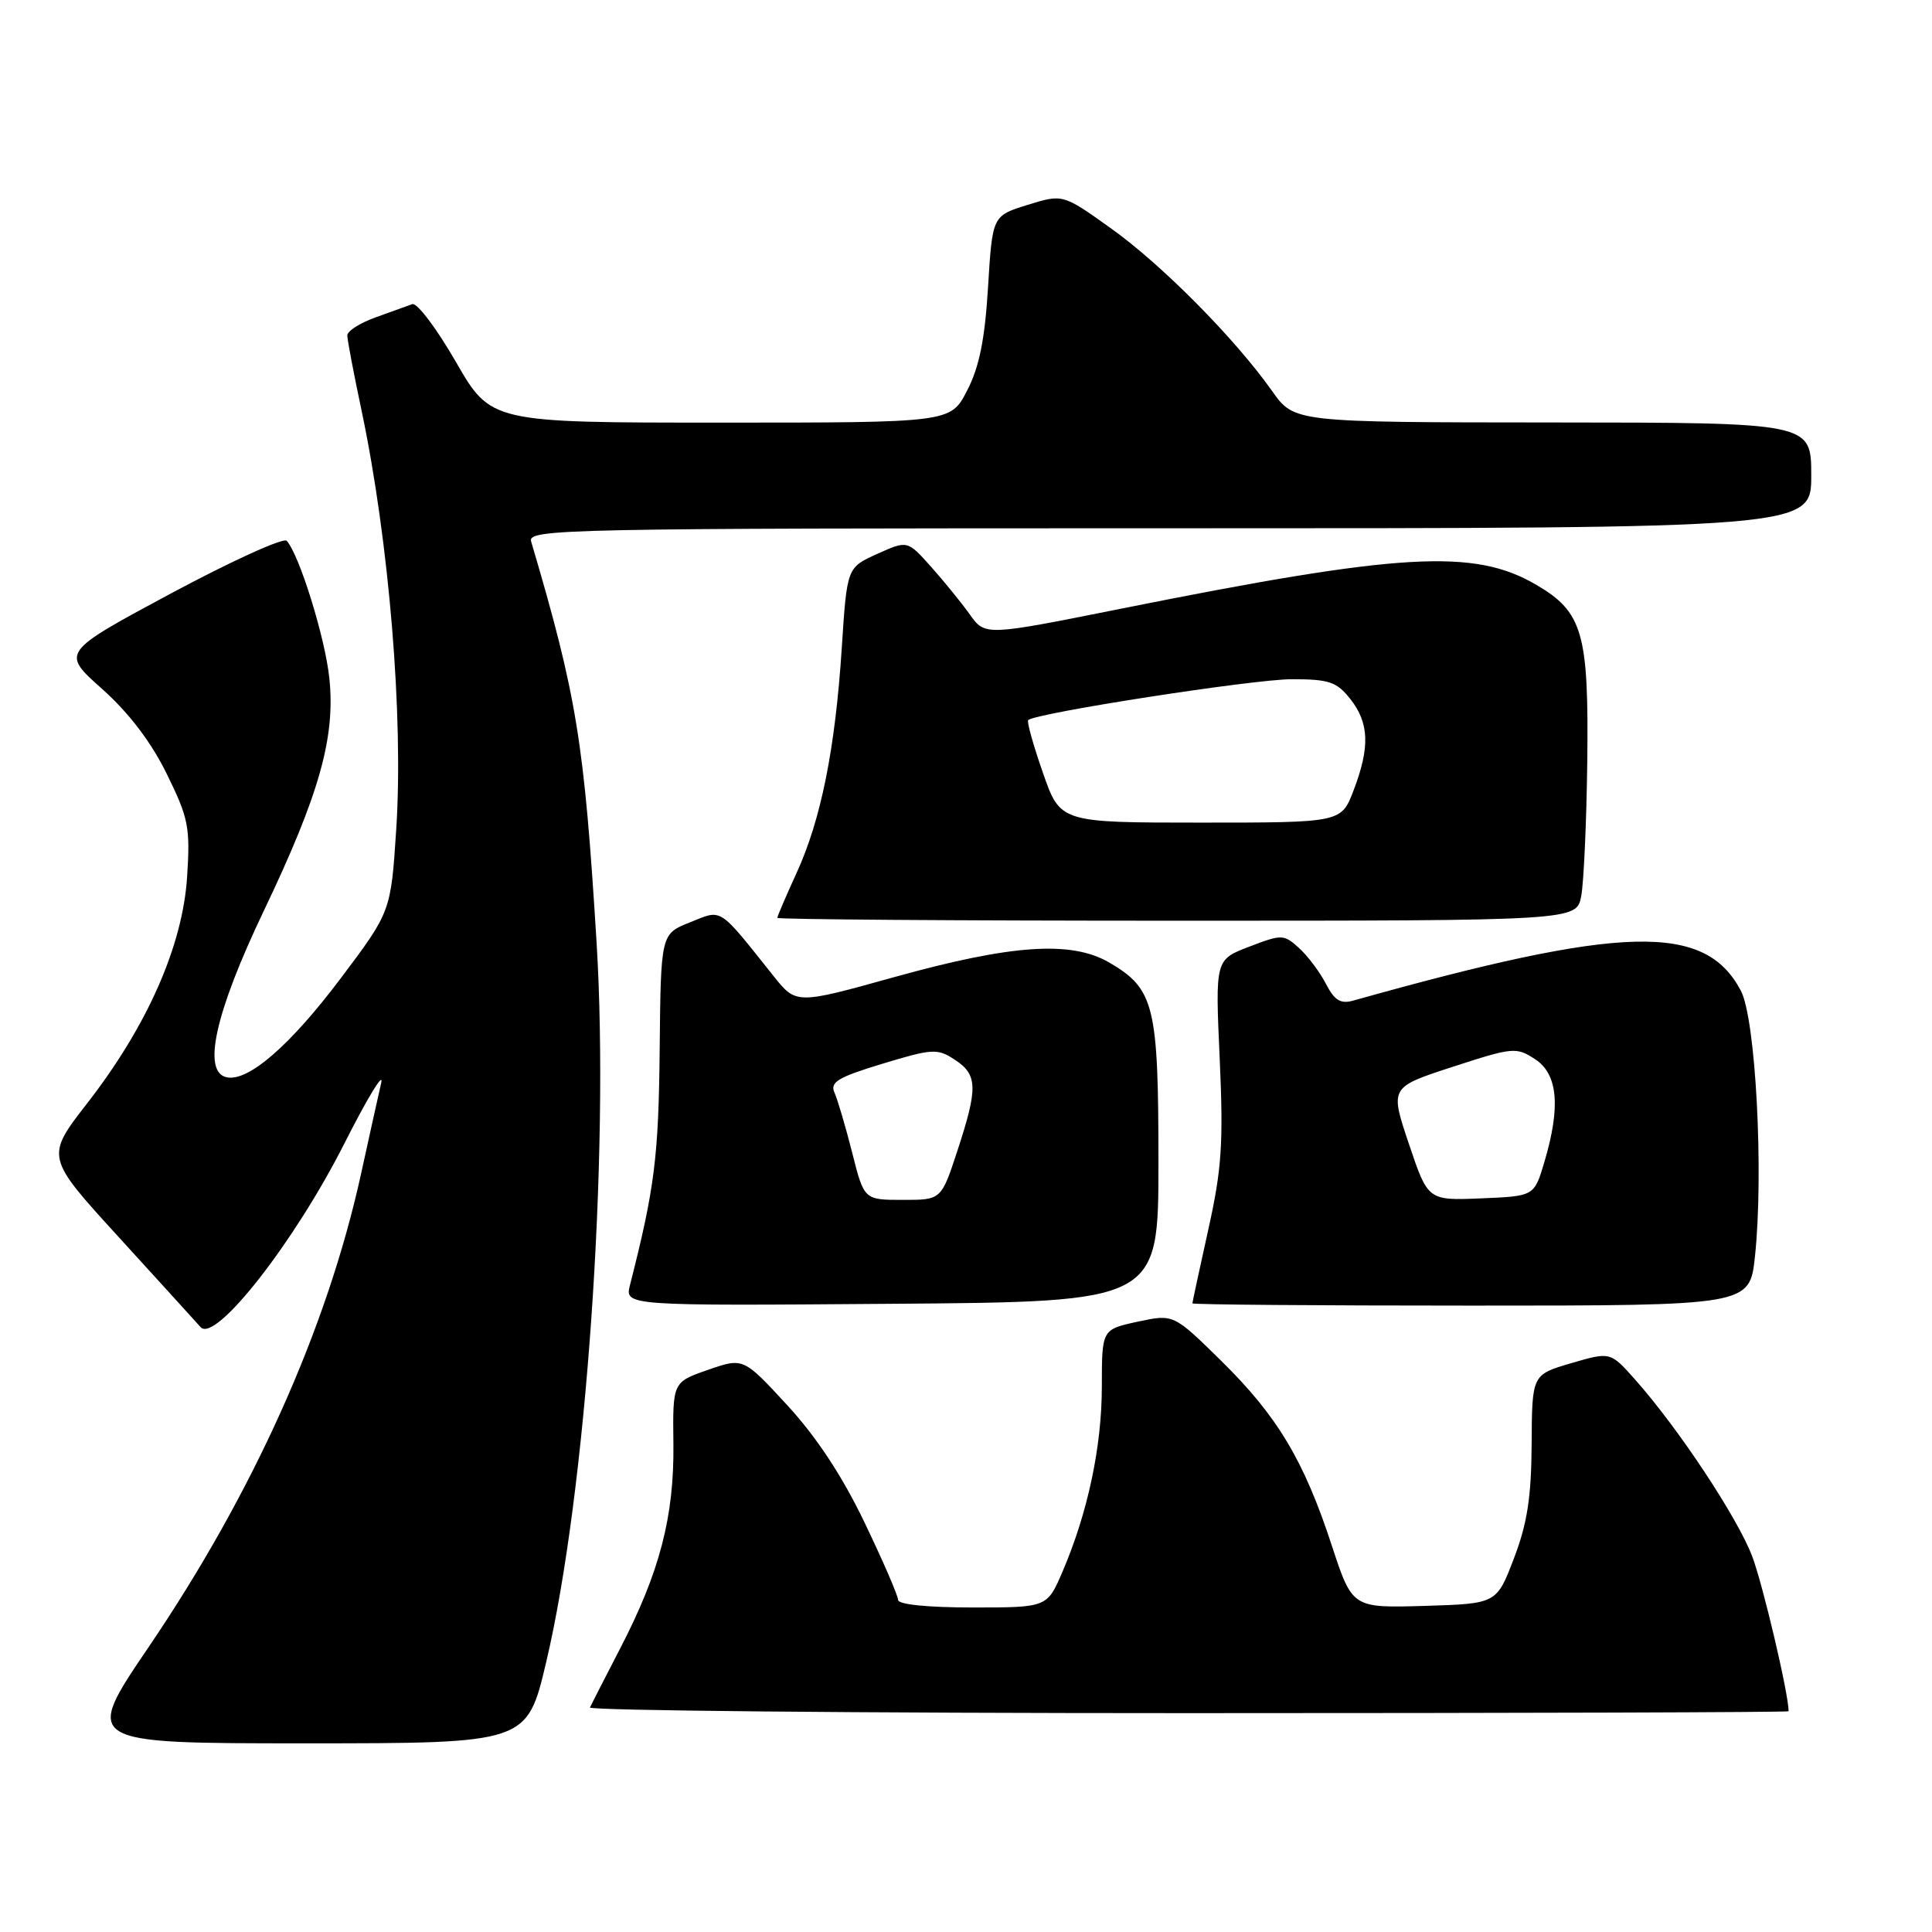 <?xml version="1.0" encoding="UTF-8" standalone="no"?>
<!DOCTYPE svg PUBLIC "-//W3C//DTD SVG 1.1//EN" "http://www.w3.org/Graphics/SVG/1.1/DTD/svg11.dtd" >
<svg xmlns="http://www.w3.org/2000/svg" xmlns:xlink="http://www.w3.org/1999/xlink" version="1.1" viewBox="0 0 256 256">
 <g >
 <path fill="currentColor"
d=" M 72.37 220.25 C 77.66 197.89 80.79 153.23 79.05 124.88 C 77.41 98.25 76.44 92.27 70.38 71.75 C 69.89 70.09 74.39 70.00 154.93 70.00 C 240.00 70.00 240.00 70.00 240.00 63.00 C 240.00 56.00 240.00 56.00 205.75 55.98 C 171.50 55.96 171.50 55.96 168.58 51.84 C 163.66 44.87 153.92 35.04 147.21 30.26 C 140.83 25.70 140.83 25.70 136.16 27.15 C 131.50 28.59 131.50 28.59 130.92 38.05 C 130.50 44.97 129.76 48.64 128.15 51.75 C 125.96 56.00 125.96 56.00 95.51 56.00 C 65.05 56.00 65.05 56.00 60.40 47.94 C 57.85 43.51 55.25 40.07 54.63 40.30 C 54.01 40.53 51.81 41.32 49.75 42.06 C 47.69 42.80 46.01 43.87 46.02 44.45 C 46.02 45.03 46.88 49.55 47.93 54.50 C 51.56 71.76 53.48 95.02 52.50 109.93 C 51.79 120.80 51.79 120.80 45.15 129.63 C 38.45 138.53 32.91 143.34 30.05 142.75 C 26.75 142.07 28.50 134.20 34.96 120.68 C 42.33 105.25 44.46 97.68 43.64 89.87 C 43.09 84.53 39.66 73.49 37.99 71.66 C 37.57 71.20 30.67 74.34 22.66 78.63 C 8.10 86.45 8.10 86.45 13.51 91.27 C 17.06 94.43 20.01 98.30 22.09 102.53 C 24.99 108.43 25.22 109.60 24.79 116.24 C 24.19 125.35 19.51 135.95 11.57 146.17 C 6.03 153.30 6.03 153.30 15.71 163.90 C 21.03 169.73 25.92 175.11 26.58 175.85 C 28.51 178.03 39.04 164.57 45.64 151.50 C 48.70 145.45 50.89 141.85 50.51 143.50 C 50.13 145.15 48.93 150.55 47.85 155.50 C 43.36 175.99 33.58 197.79 19.69 218.25 C 11.04 231.00 11.04 231.00 40.43 231.00 C 69.83 231.00 69.83 231.00 72.37 220.25 Z  M 237.00 226.75 C 237.00 224.44 233.59 209.96 232.18 206.23 C 230.21 201.06 222.40 189.26 216.66 182.80 C 213.38 179.11 213.38 179.11 208.19 180.63 C 203.00 182.15 203.00 182.15 202.95 191.33 C 202.91 198.39 202.37 201.88 200.60 206.50 C 198.31 212.50 198.31 212.50 188.75 212.79 C 179.19 213.07 179.19 213.07 176.47 204.79 C 172.78 193.51 169.25 187.62 161.80 180.30 C 155.50 174.11 155.50 174.11 150.75 175.13 C 146.00 176.16 146.00 176.16 146.00 183.69 C 146.00 191.67 144.14 200.44 140.79 208.25 C 138.75 213.00 138.75 213.00 128.88 213.00 C 122.93 213.00 119.00 212.60 119.00 212.00 C 119.00 211.44 117.00 206.83 114.56 201.75 C 111.61 195.59 108.18 190.39 104.31 186.19 C 98.50 179.89 98.50 179.89 93.82 181.51 C 89.13 183.14 89.13 183.14 89.23 191.32 C 89.34 200.94 87.42 208.31 82.17 218.44 C 80.16 222.32 78.36 225.84 78.17 226.25 C 77.99 226.66 113.65 227.00 157.42 227.00 C 201.19 227.00 237.00 226.89 237.00 226.75 Z  M 153.50 154.00 C 153.50 133.24 152.96 131.04 147.00 127.55 C 141.96 124.61 134.08 125.14 118.50 129.47 C 105.50 133.09 105.50 133.09 102.50 129.33 C 95.09 120.04 95.76 120.48 91.44 122.21 C 87.56 123.75 87.56 123.75 87.41 139.13 C 87.27 153.27 86.74 157.48 83.48 170.26 C 82.78 173.03 82.78 173.03 118.14 172.76 C 153.50 172.50 153.50 172.50 153.50 154.00 Z  M 232.54 166.49 C 233.72 155.45 232.64 134.98 230.67 131.27 C 225.91 122.26 215.11 122.54 179.33 132.58 C 177.63 133.06 176.83 132.57 175.68 130.34 C 174.87 128.78 173.27 126.65 172.12 125.61 C 170.11 123.79 169.85 123.78 165.53 125.44 C 161.02 127.16 161.02 127.16 161.62 140.33 C 162.12 151.53 161.89 154.91 160.10 162.95 C 158.95 168.15 158.00 172.54 158.00 172.70 C 158.00 172.87 174.61 173.00 194.92 173.00 C 231.84 173.00 231.84 173.00 232.54 166.49 Z  M 209.52 118.73 C 209.86 116.93 210.22 108.94 210.32 100.98 C 210.53 83.91 209.73 81.10 203.58 77.50 C 195.34 72.66 185.64 73.22 148.52 80.66 C 130.54 84.26 130.54 84.26 128.52 81.44 C 127.41 79.88 125.09 77.03 123.37 75.10 C 120.24 71.59 120.24 71.59 116.23 73.40 C 112.23 75.20 112.23 75.20 111.54 85.85 C 110.67 99.24 108.79 108.60 105.54 115.70 C 104.14 118.75 103.00 121.41 103.00 121.62 C 103.00 121.83 126.83 122.00 155.95 122.00 C 208.91 122.00 208.91 122.00 209.52 118.73 Z  M 112.92 152.74 C 112.05 149.31 111.00 145.74 110.58 144.80 C 109.95 143.39 111.00 142.75 116.93 140.95 C 123.57 138.94 124.20 138.90 126.52 140.42 C 129.55 142.41 129.60 144.13 126.86 152.48 C 124.72 159.00 124.72 159.00 119.61 158.99 C 114.50 158.99 114.50 158.99 112.92 152.74 Z  M 186.69 151.58 C 184.16 144.07 184.16 144.07 192.49 141.36 C 200.46 138.76 200.92 138.72 203.41 140.35 C 206.43 142.33 206.82 146.65 204.63 154.00 C 203.29 158.50 203.29 158.50 196.25 158.79 C 189.21 159.08 189.21 159.08 186.69 151.58 Z  M 138.19 102.39 C 136.92 98.76 136.04 95.62 136.24 95.42 C 137.17 94.49 166.10 90.00 171.15 90.00 C 176.12 90.00 177.12 90.34 178.93 92.63 C 181.43 95.81 181.54 99.01 179.36 104.72 C 177.73 109.00 177.73 109.00 159.11 109.00 C 140.49 109.00 140.49 109.00 138.19 102.39 Z "/>
</g>
</svg>